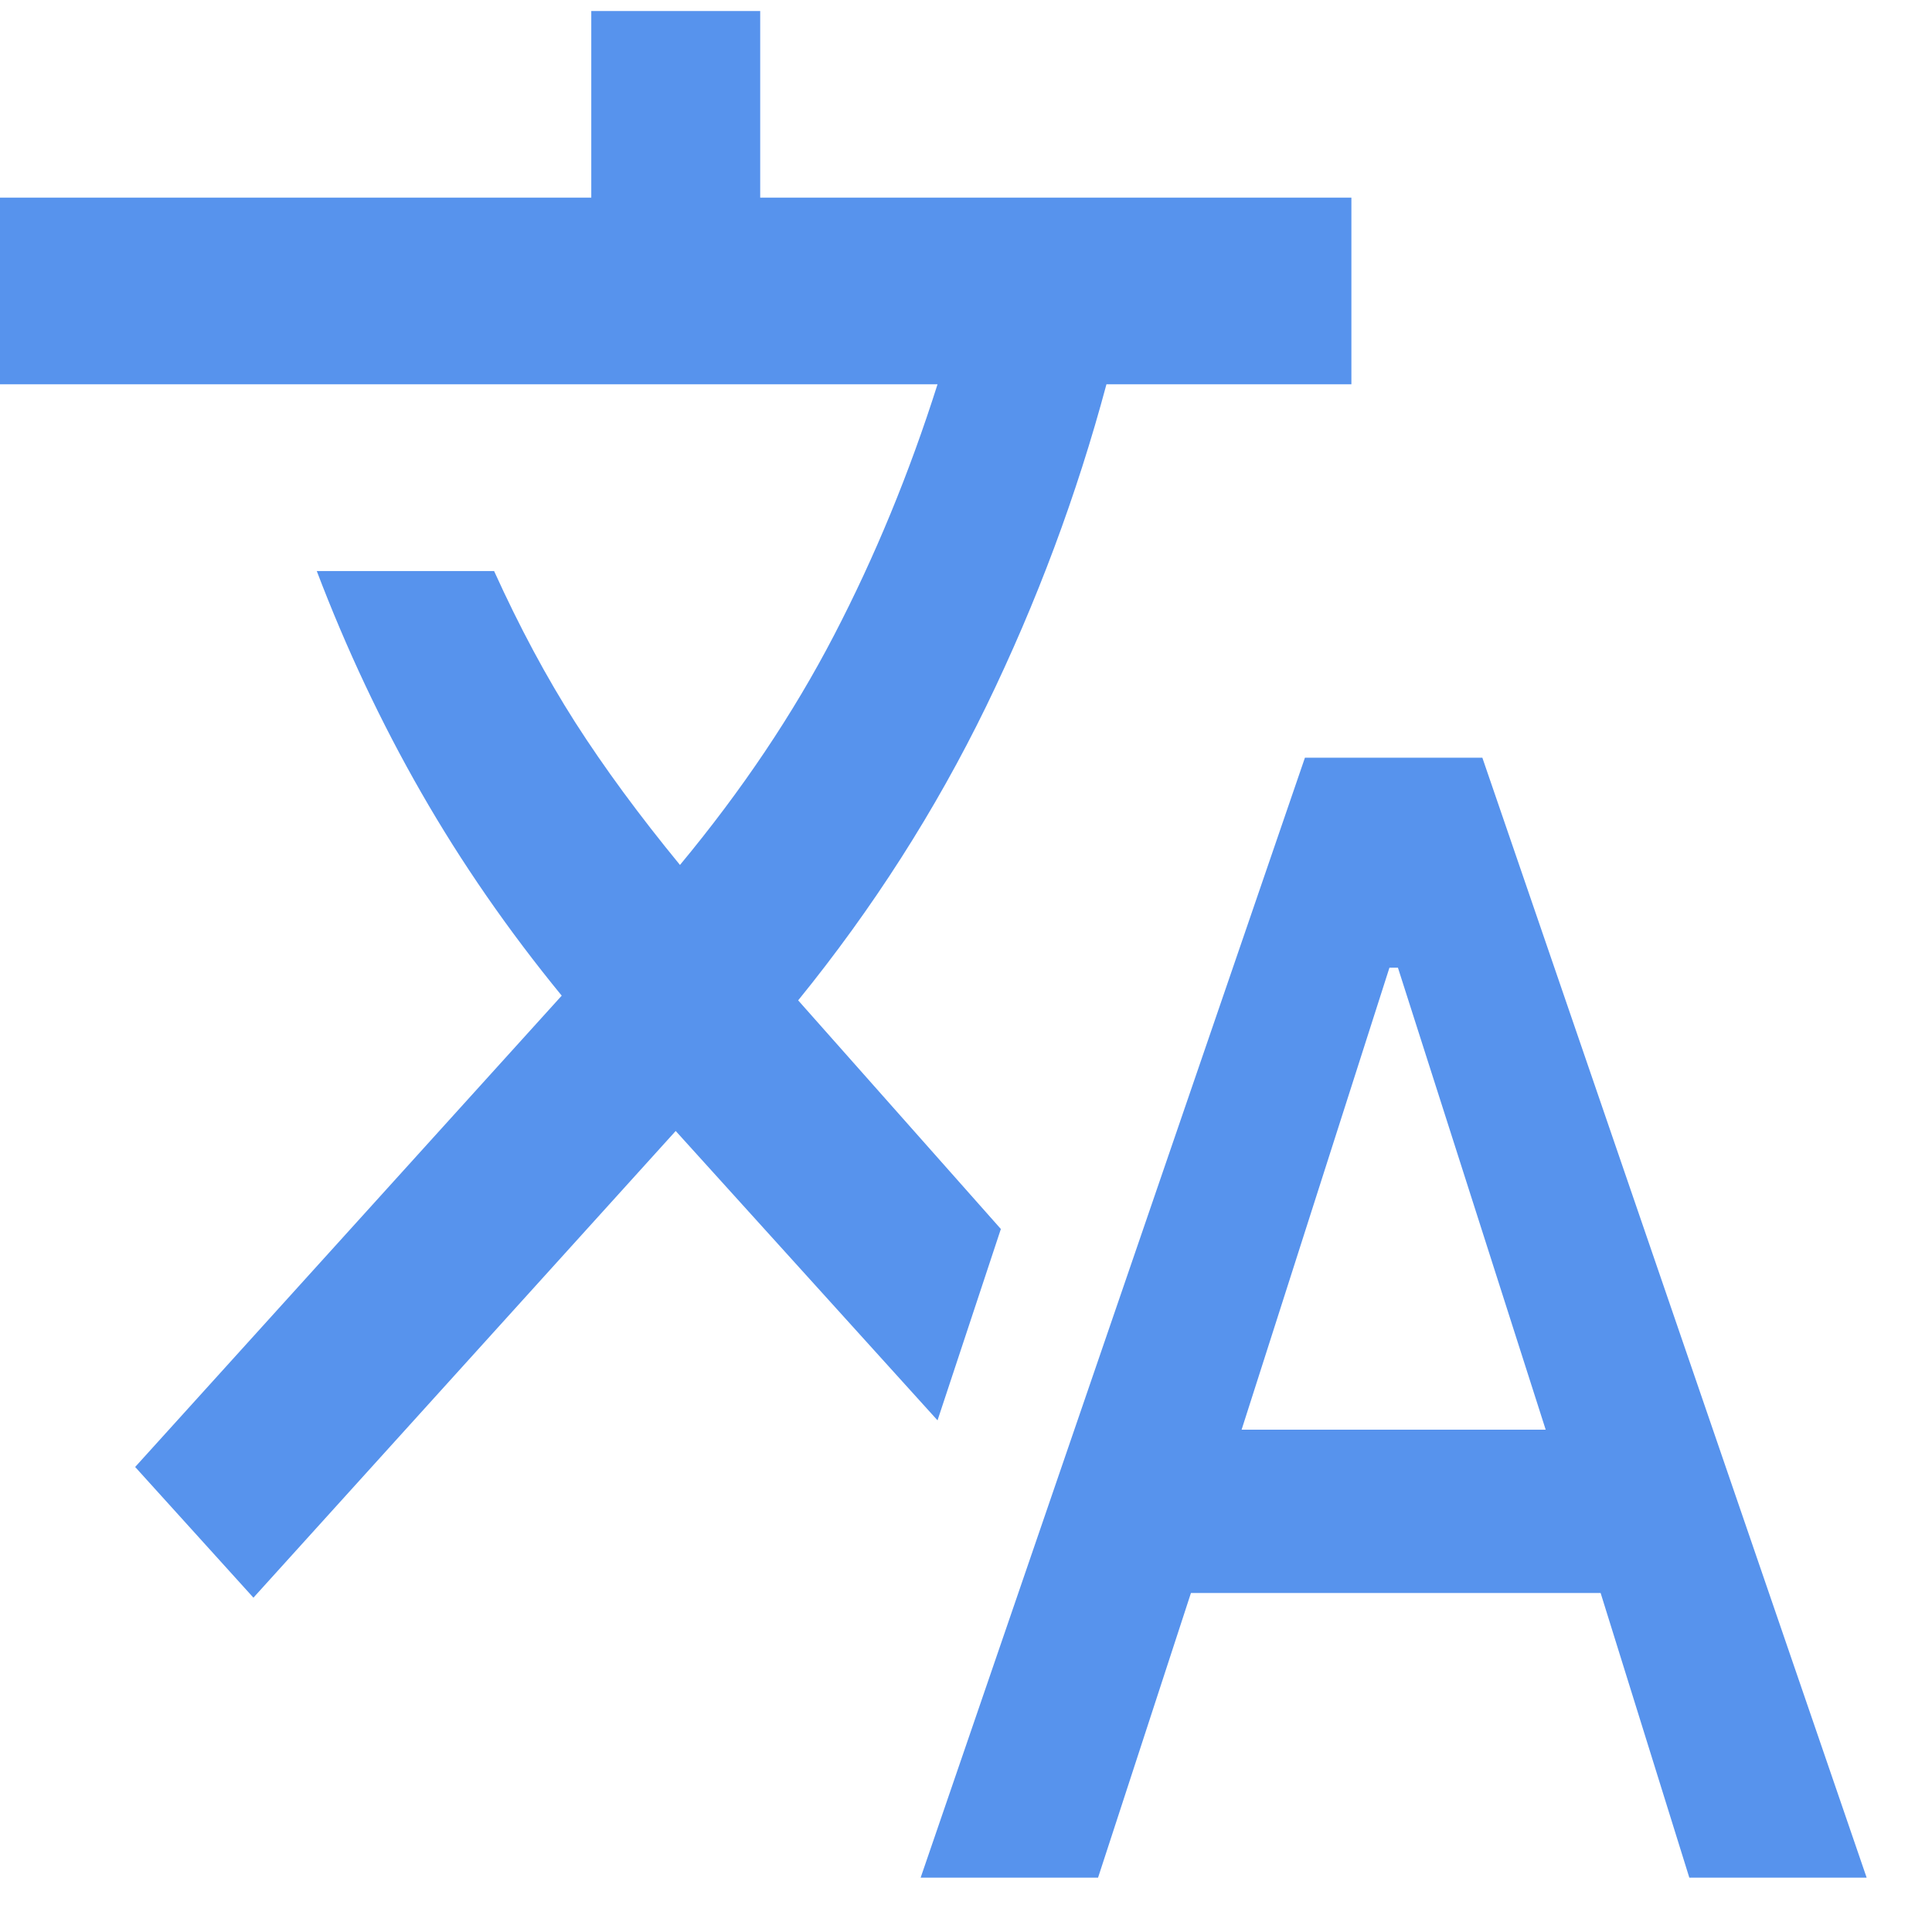 <svg width="23" height="23" viewBox="0 0 23 23" fill="none" xmlns="http://www.w3.org/2000/svg">
<path d="M10.96 22.353L15.535 9.02H17.647L22.222 22.353H20.111L19.055 18.964H14.178L13.072 22.353H10.96ZM14.781 17.02H18.401L16.642 11.52H16.541L14.781 17.02ZM3.017 19.02L1.609 17.464L6.687 11.853C6.05 11.075 5.493 10.27 5.015 9.436C4.537 8.603 4.123 7.723 3.771 6.798H5.882C6.184 7.464 6.507 8.066 6.85 8.603C7.194 9.14 7.609 9.705 8.095 10.297C8.832 9.409 9.444 8.497 9.93 7.561C10.416 6.626 10.826 5.631 11.161 4.575H0V2.353H7.039V0.131H9.05V2.353H16.088V4.575H13.172C12.82 5.89 12.343 7.168 11.74 8.409C11.136 9.649 10.39 10.816 9.502 11.909L11.915 14.631L11.161 16.909L8.044 13.464L3.017 19.02Z" fill="#5793ED"/>
</svg>
